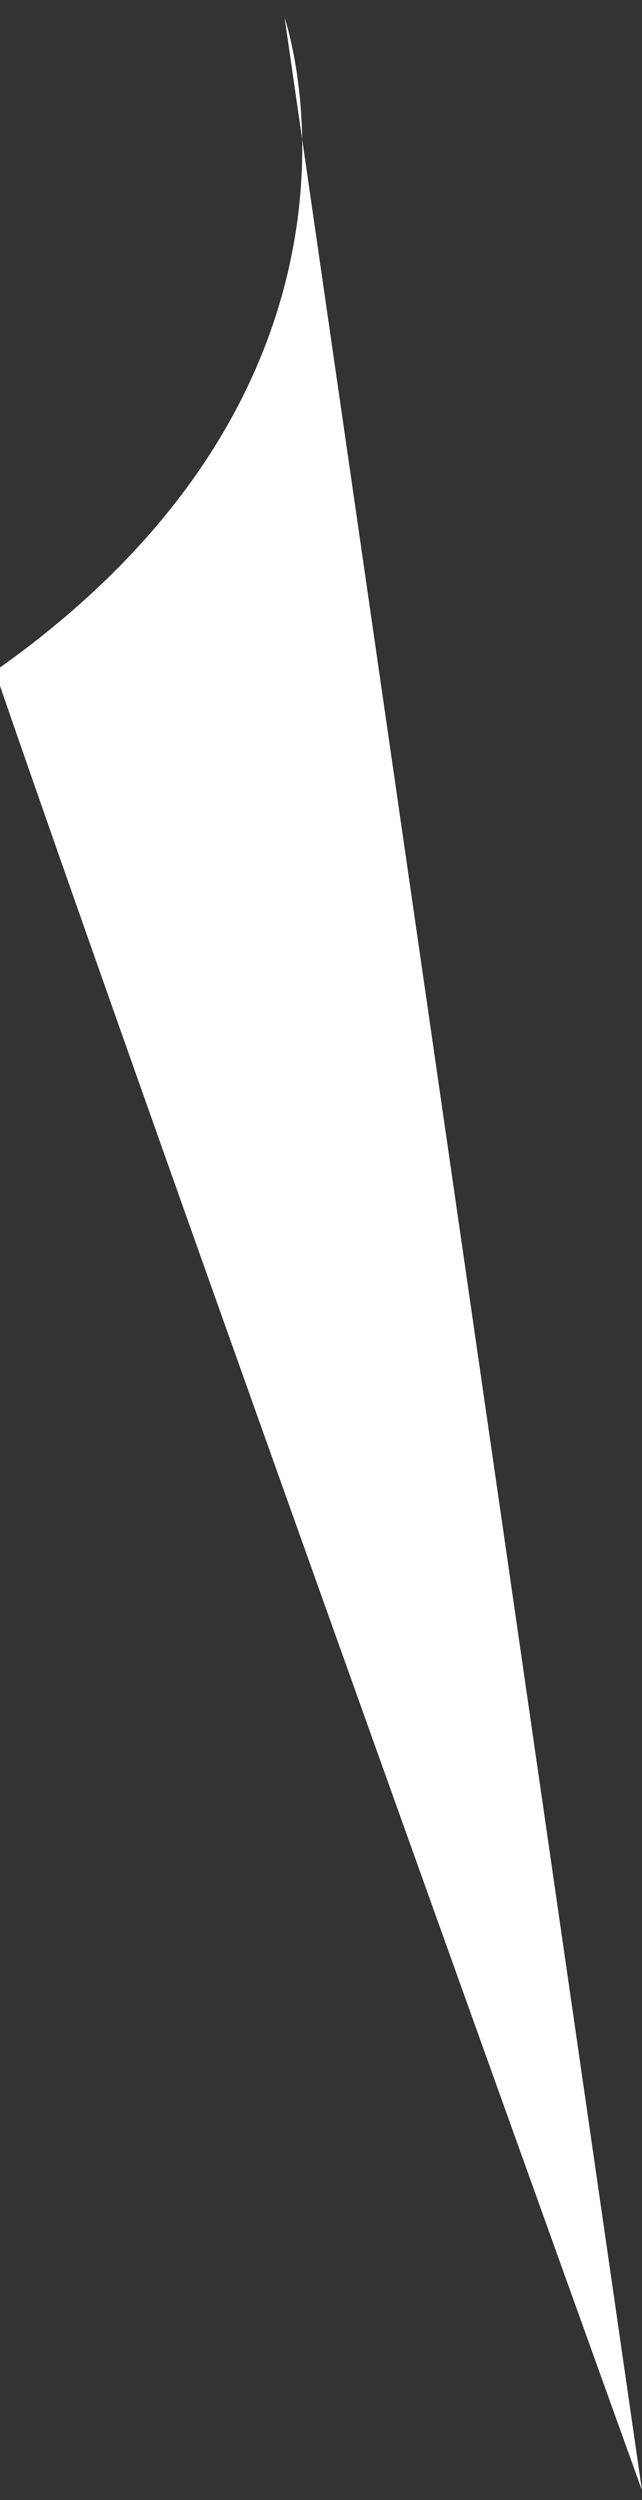 <svg xmlns="http://www.w3.org/2000/svg" width="9" height="35" viewBox="0 0 9 35"><rect x="0" y="0" width="9" height="35" fill="#333333" stroke="none"/><g><g><path fill="#fff" d="M-.071 9.396c2.25 6.541 9.07 25.466 9.07 25.466L3.99.25S5.74 5.312-.071 9.395z"/></g></g></svg>